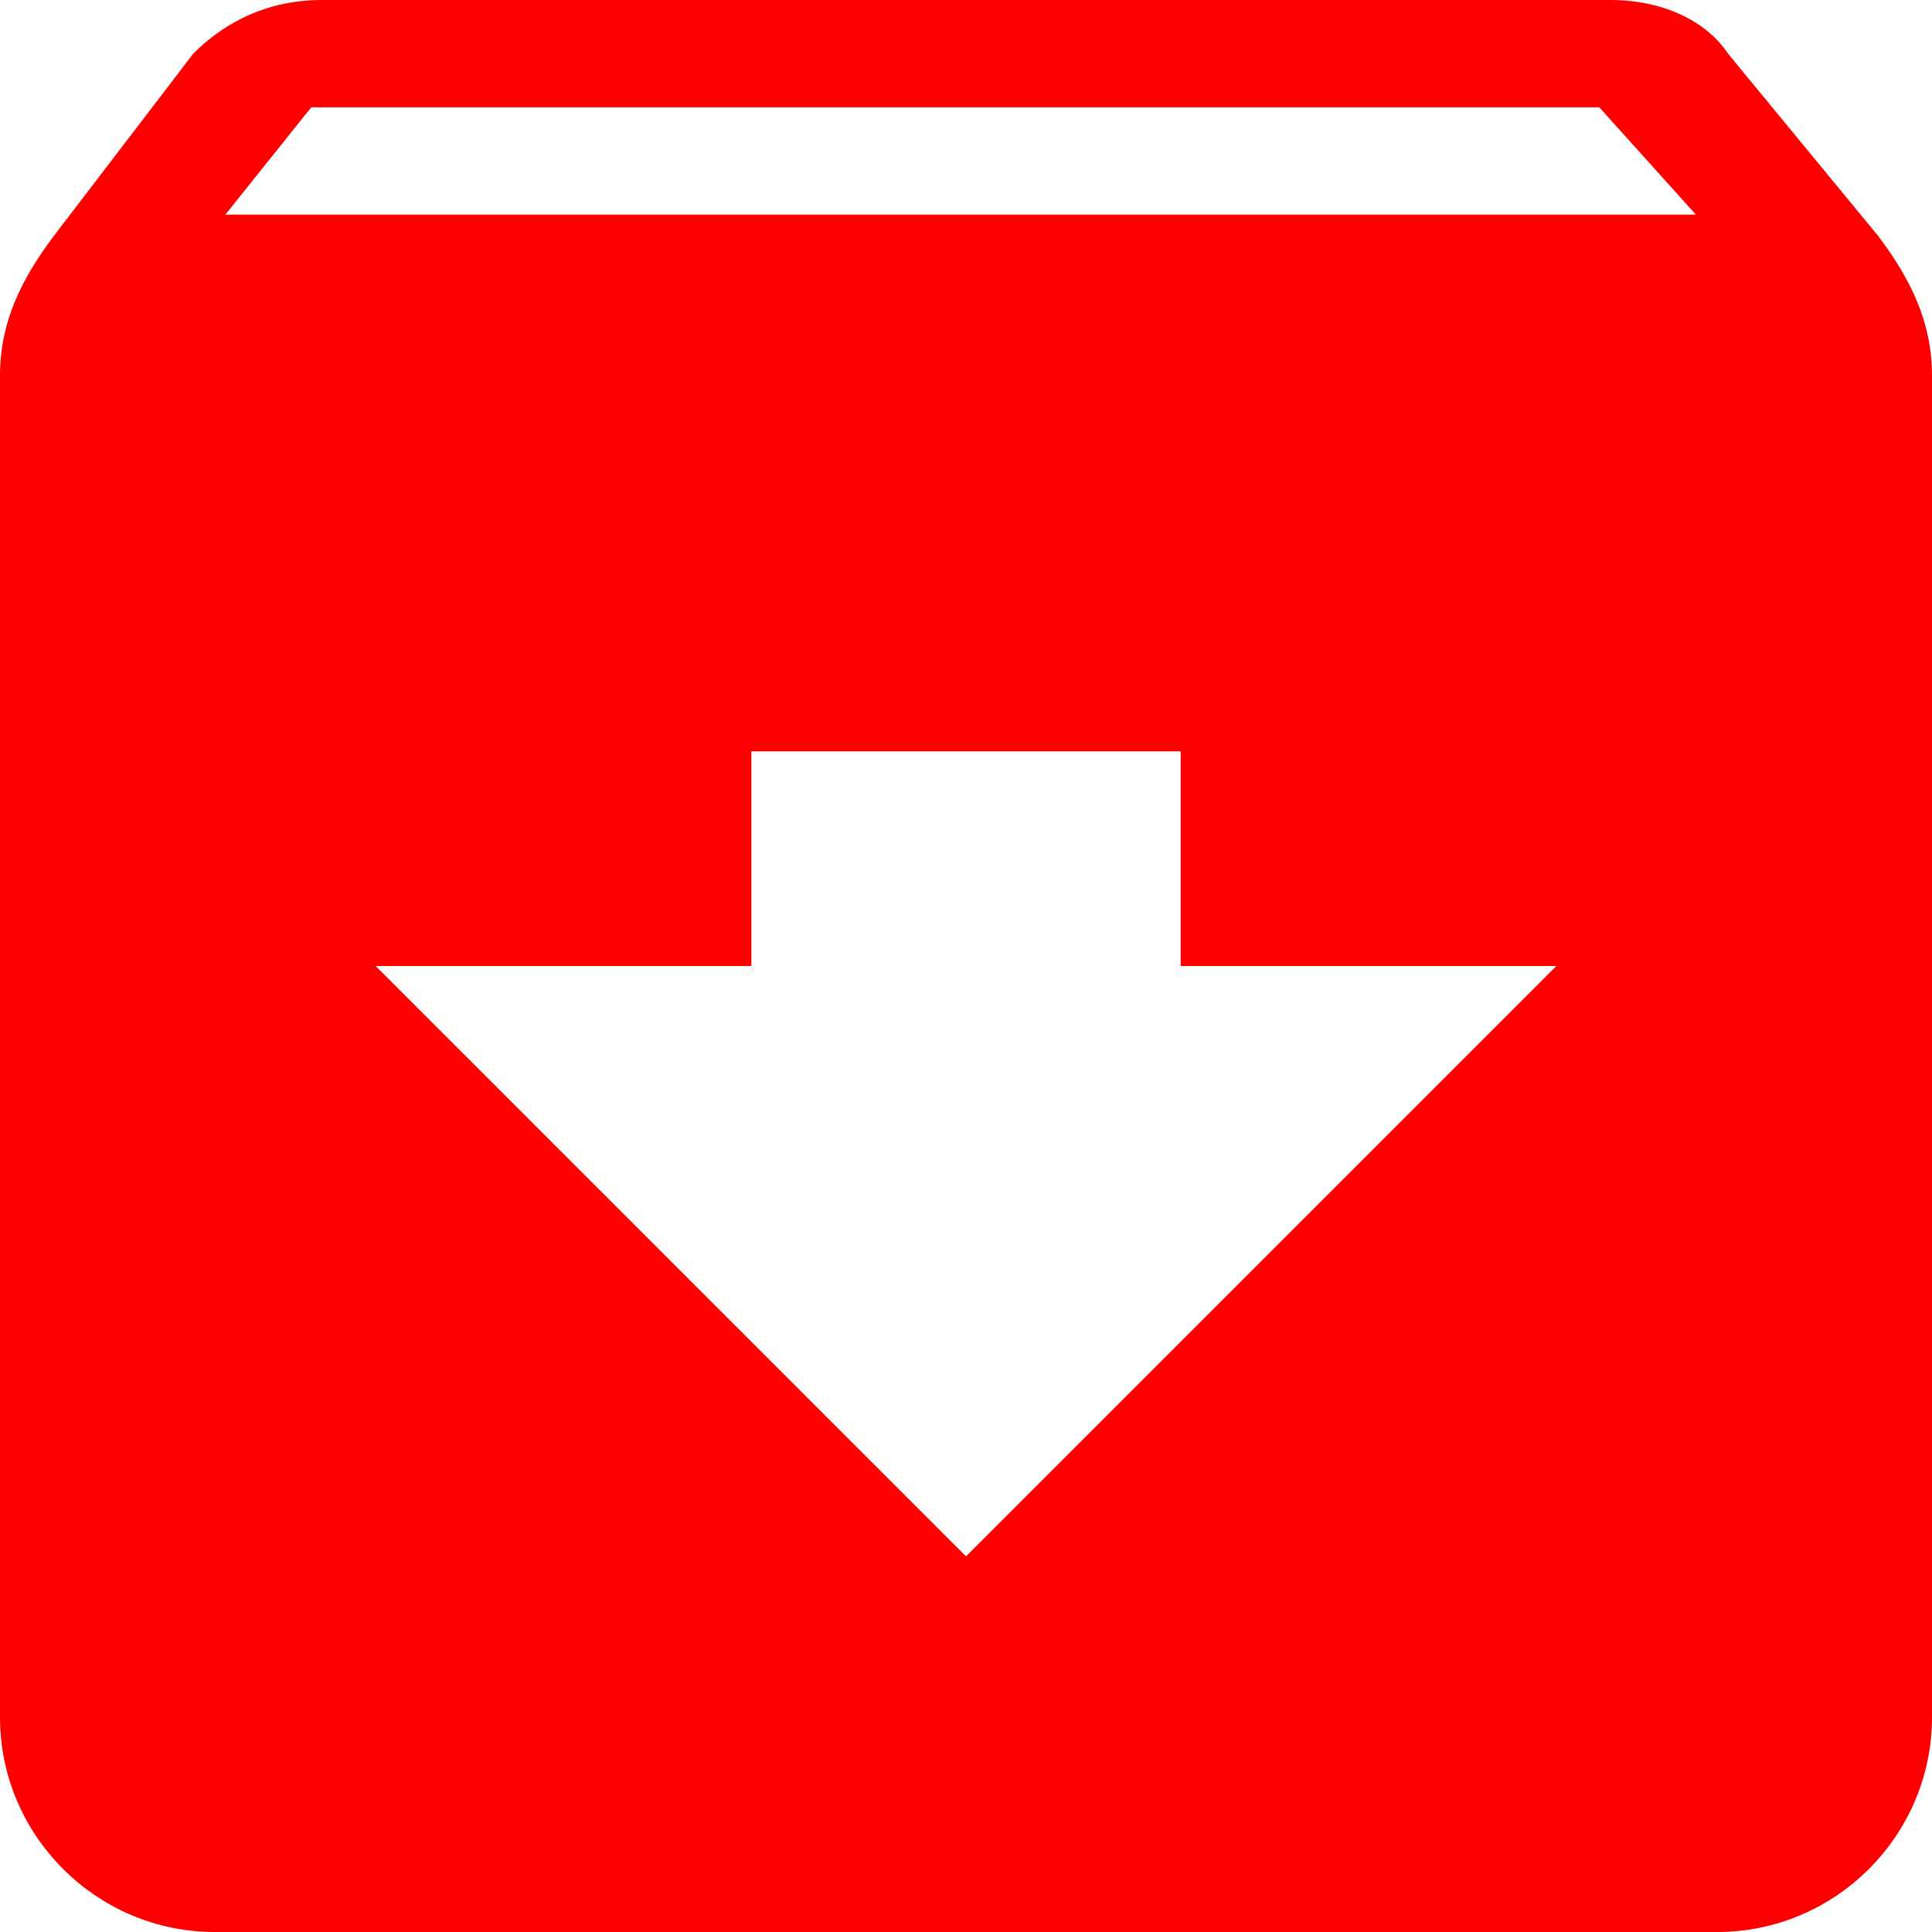 <svg width="20" height="20" viewBox="0 0 20 20" fill="none" xmlns="http://www.w3.org/2000/svg">
<path d="M19.444 2.444L17.889 0.556C17.667 0.222 17.222 0 16.667 0H3.333C2.778 0 2.333 0.222 2 0.556L0.556 2.444C0.222 2.889 0 3.333 0 3.889V17.778C0 19 1 20 2.222 20H17.778C19 20 20 19 20 17.778V3.889C20 3.333 19.778 2.889 19.444 2.444ZM10 16.111L3.889 10H7.778V7.778H12.222V10H16.111L10 16.111ZM2.333 2.222L3.222 1.111H16.556L17.556 2.222H2.333Z" fill="#FF0000"/>
</svg>
